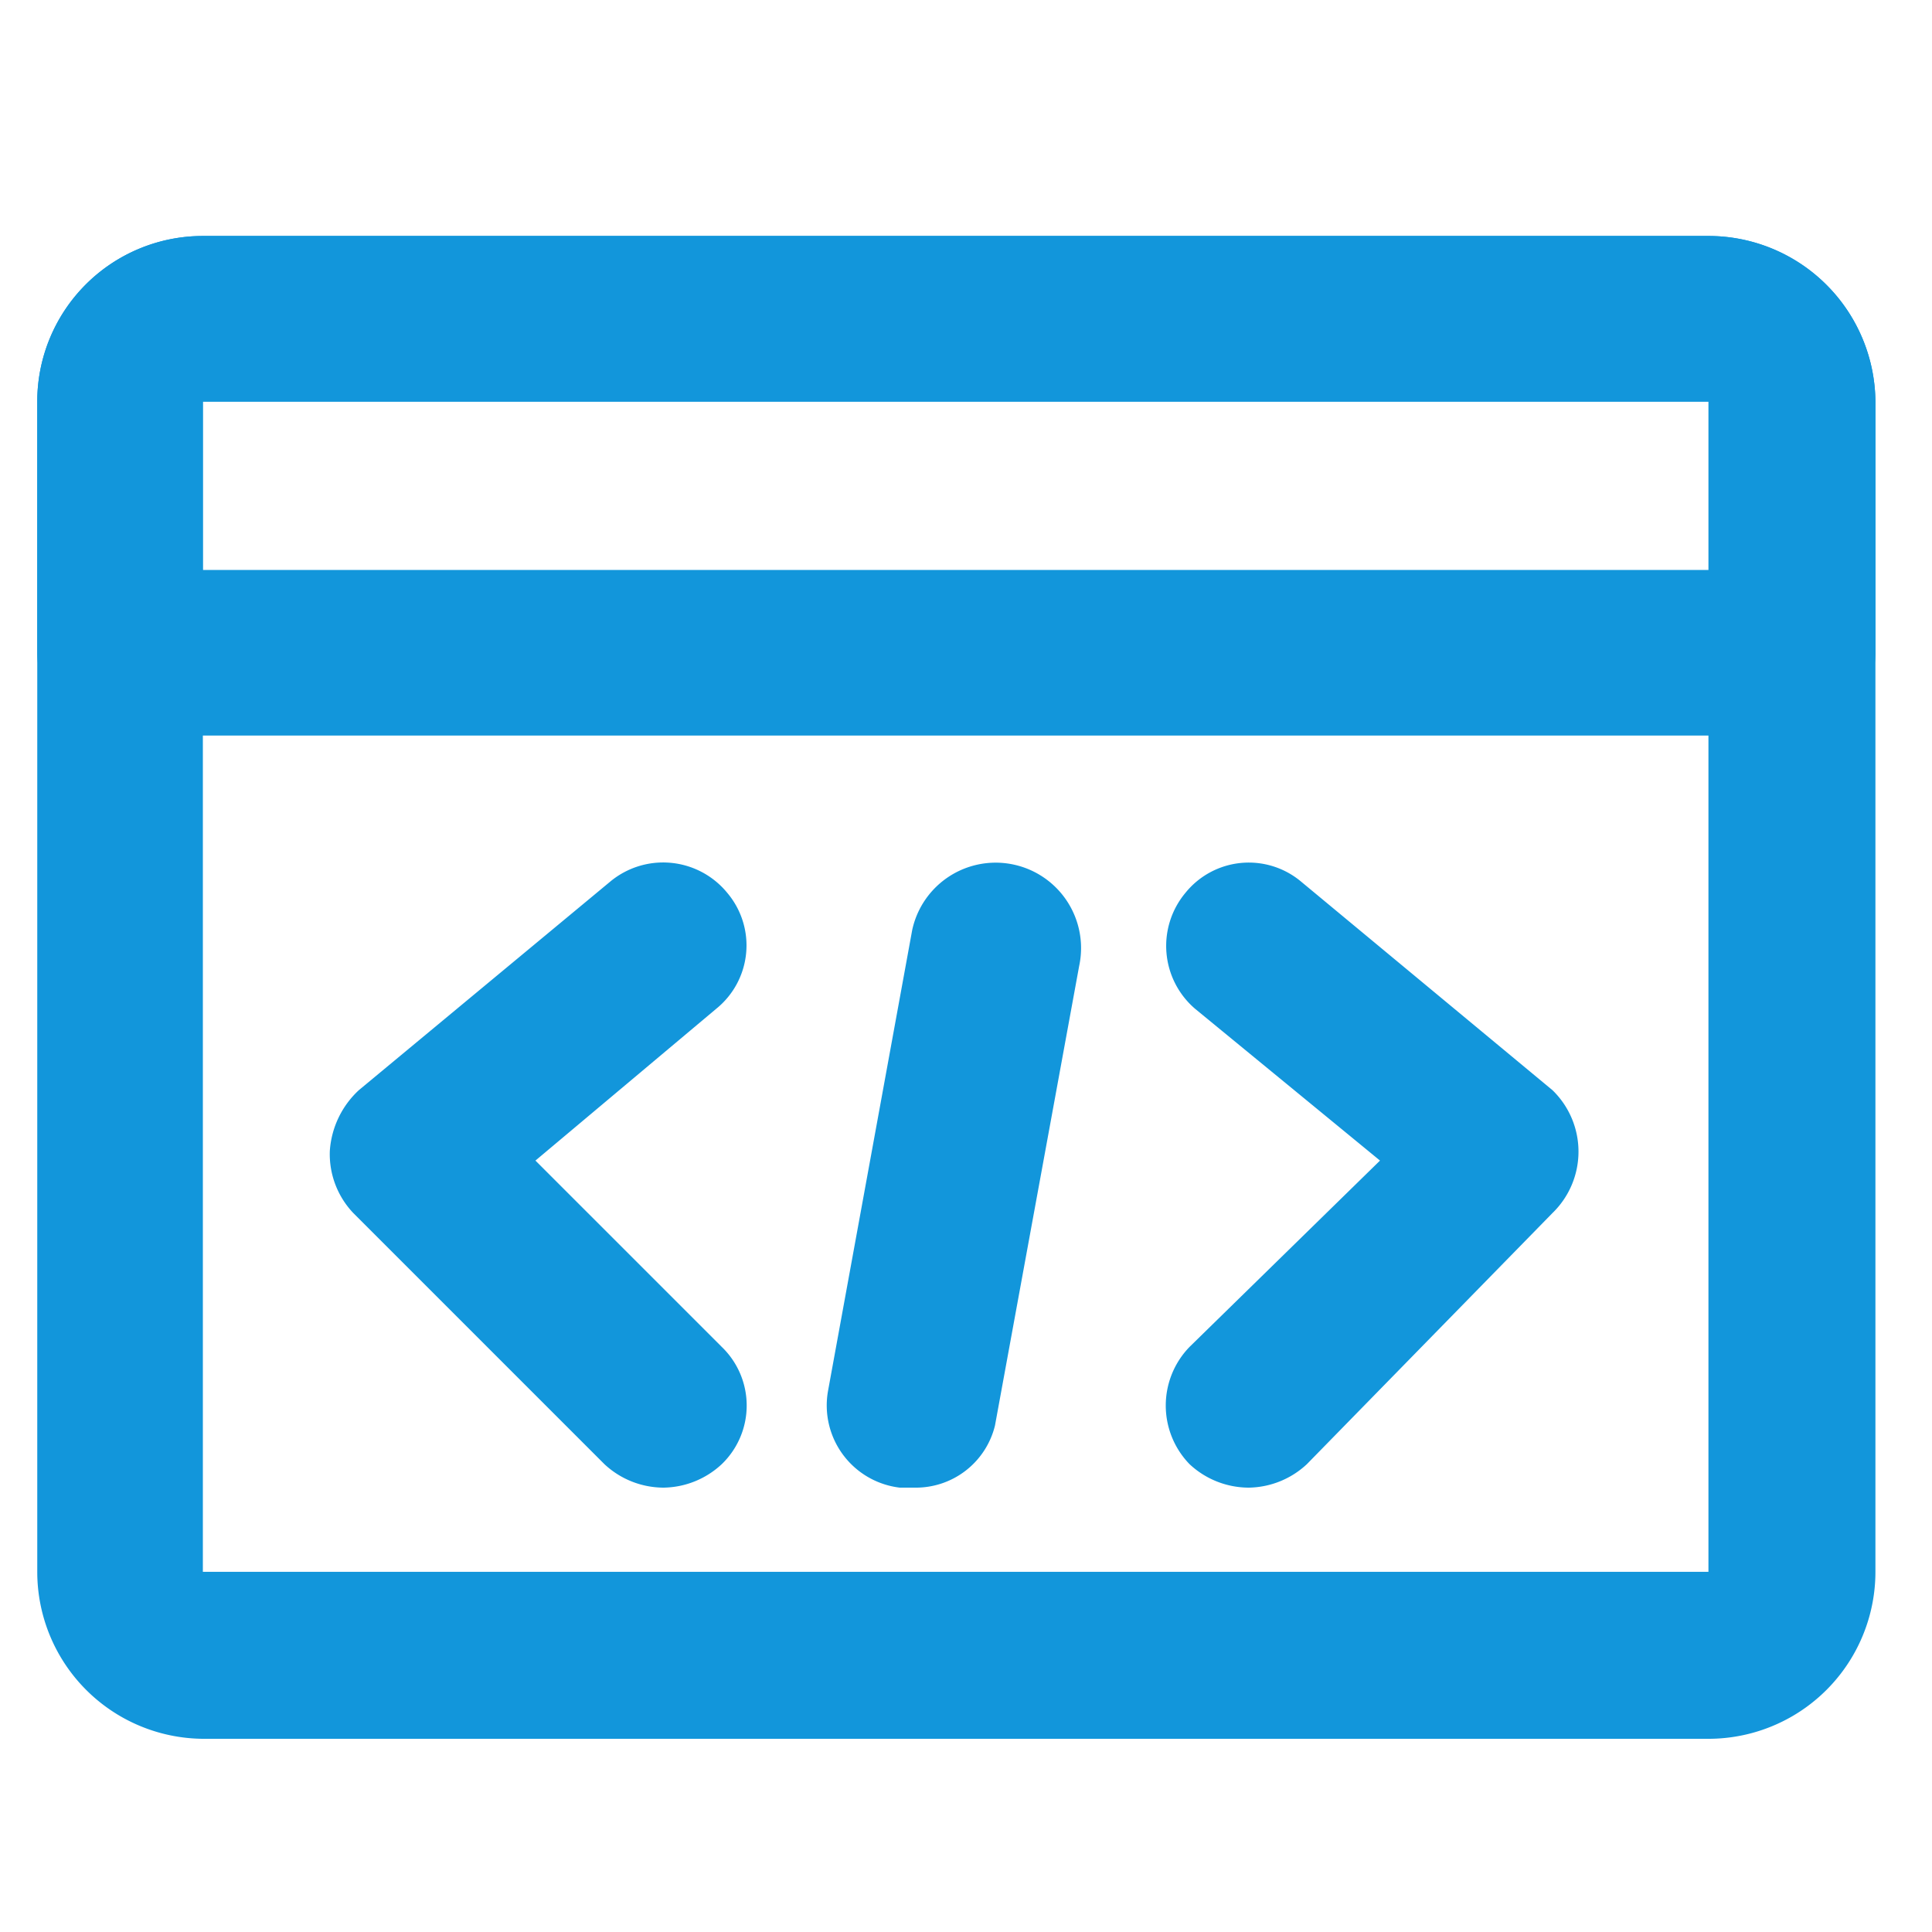 <svg t="1739605871327" class="icon" viewBox="0 0 1024 1024" version="1.1" xmlns="http://www.w3.org/2000/svg" p-id="5970" width="48" height="48"><path d="M905.509 921.6H107.52a88.503 88.503 0 0 1-87.771-88.503V212.846a87.771 87.771 0 0 1 87.771-87.771h797.989a88.503 88.503 0 0 1 88.503 87.771v620.251a88.503 88.503 0 0 1-88.503 88.503zM107.52 212.846v620.251h797.989V212.846z" fill="#1296db" p-id="5971"></path><path d="M950.857 389.851H63.634a43.886 43.886 0 0 1-43.886-43.886V212.846a87.771 87.771 0 0 1 87.771-87.771h797.989a88.503 88.503 0 0 1 88.503 87.771v133.12a43.886 43.886 0 0 1-43.154 43.886zM107.52 302.08h798.72V212.846H107.52zM484.937 788.48h-8.046a43.886 43.886 0 0 1-38.034-51.2l44.617-244.297A43.886 43.886 0 1 1 571.977 512l-44.617 243.566a43.154 43.154 0 0 1-42.423 32.914zM661.943 788.48a46.08 46.08 0 0 1-31.451-12.434 44.617 44.617 0 0 1 0-62.171L731.429 615.131l-98.011-80.457a43.886 43.886 0 0 1-5.12-61.44 43.154 43.154 0 0 1 61.44-5.851l133.12 110.446a45.349 45.349 0 0 1 0 65.097l-130.194 133.12a46.08 46.08 0 0 1-30.72 12.434zM351.817 788.48a46.08 46.08 0 0 1-31.451-12.434L187.246 642.926a45.349 45.349 0 0 1-12.434-32.914 48.274 48.274 0 0 1 15.36-32.183l133.12-110.446a43.886 43.886 0 0 1 62.171 5.851 43.154 43.154 0 0 1-5.851 61.44l-95.817 80.457 98.743 98.743a43.154 43.154 0 0 1 0 62.171 46.08 46.08 0 0 1-30.72 12.434z" fill="#1296db" p-id="5972"></path></svg>
